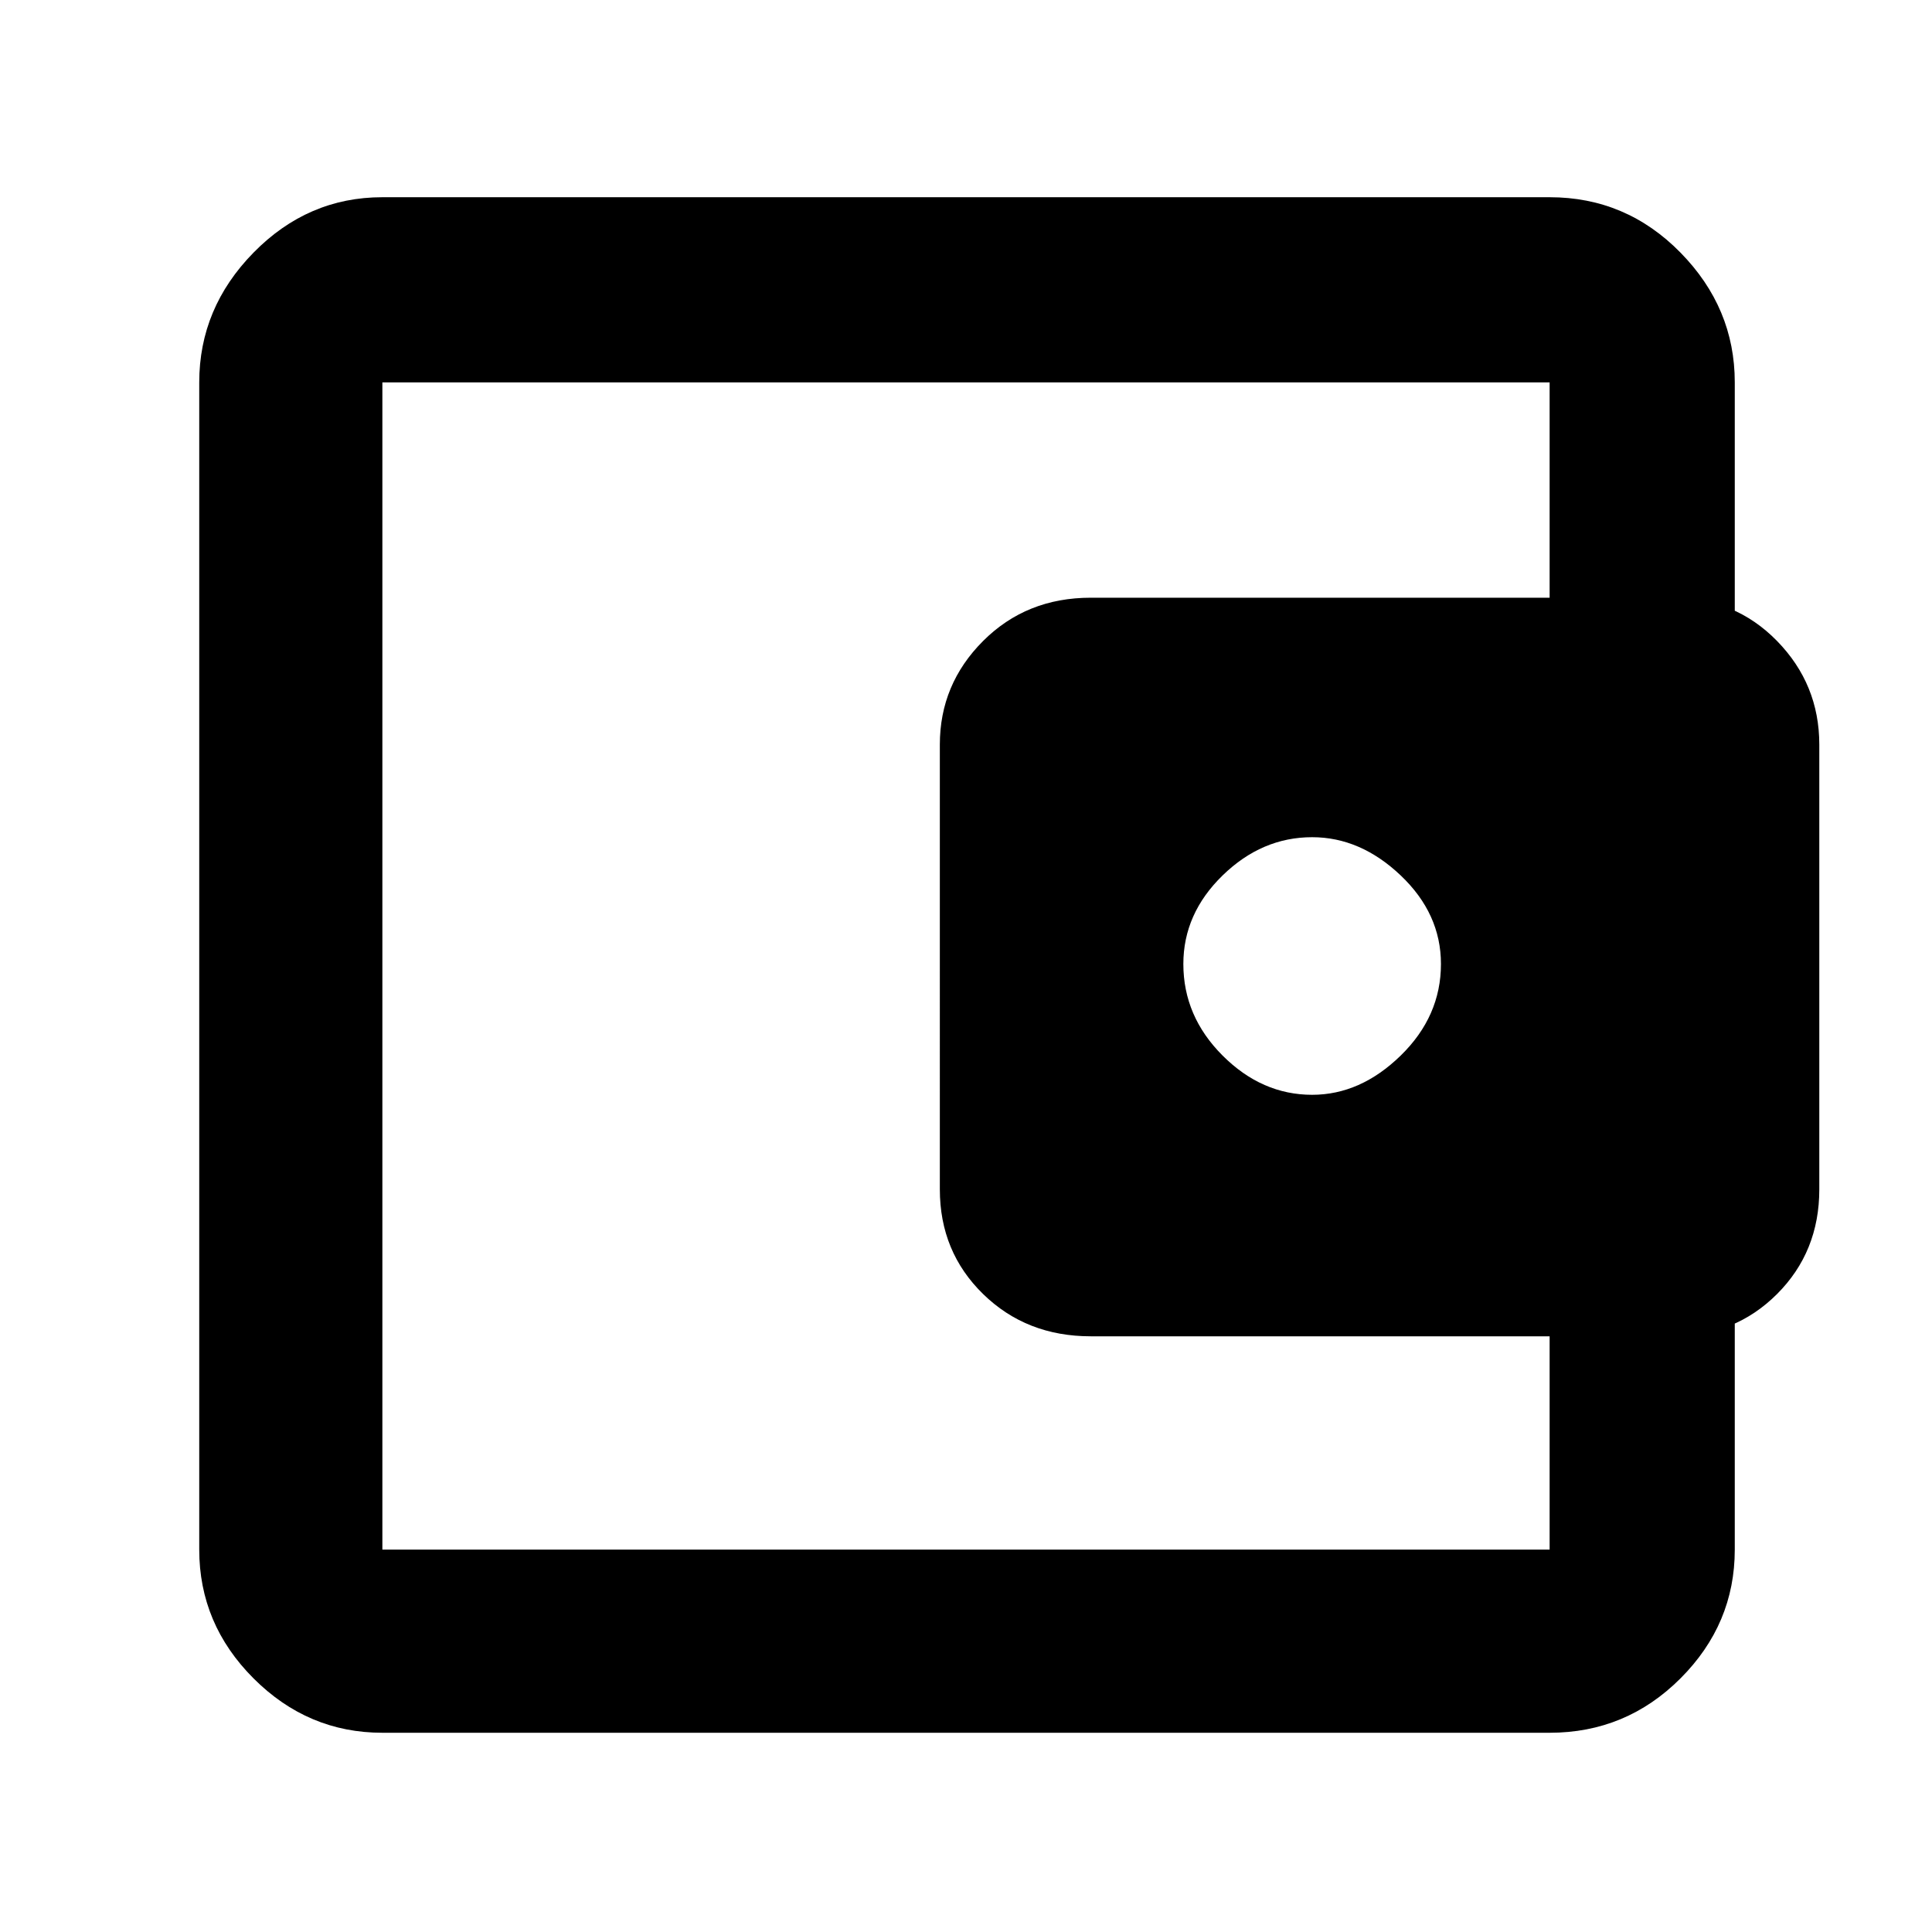 <svg xmlns="http://www.w3.org/2000/svg" height="48" width="48"><path d="M32.6 27.2q1.2 0 2.2-.975 1-.975 1-2.275 0-1.25-1-2.2-1-.95-2.2-.95-1.25 0-2.225.95-.975.95-.975 2.2 0 1.3.975 2.275.975.975 2.225.975ZM9.5 35.85v2.65-29 26.35Zm0 7.2q-1.85 0-3.2-1.35t-1.35-3.2v-29q0-1.85 1.35-3.225T9.5 4.9h29q1.9 0 3.25 1.375T43.1 9.5v6.35h-4.6V9.5h-29v29h29v-6.3h4.6v6.3q0 1.85-1.35 3.2t-3.25 1.35Zm17.6-9.85q-1.6 0-2.675-1.05-1.075-1.05-1.075-2.6V18.5q0-1.5 1.075-2.575Q25.5 14.85 27.1 14.85h14.45q1.55 0 2.6 1.075T45.2 18.5v11.05q0 1.55-1.05 2.6t-2.6 1.05Z"/></svg>